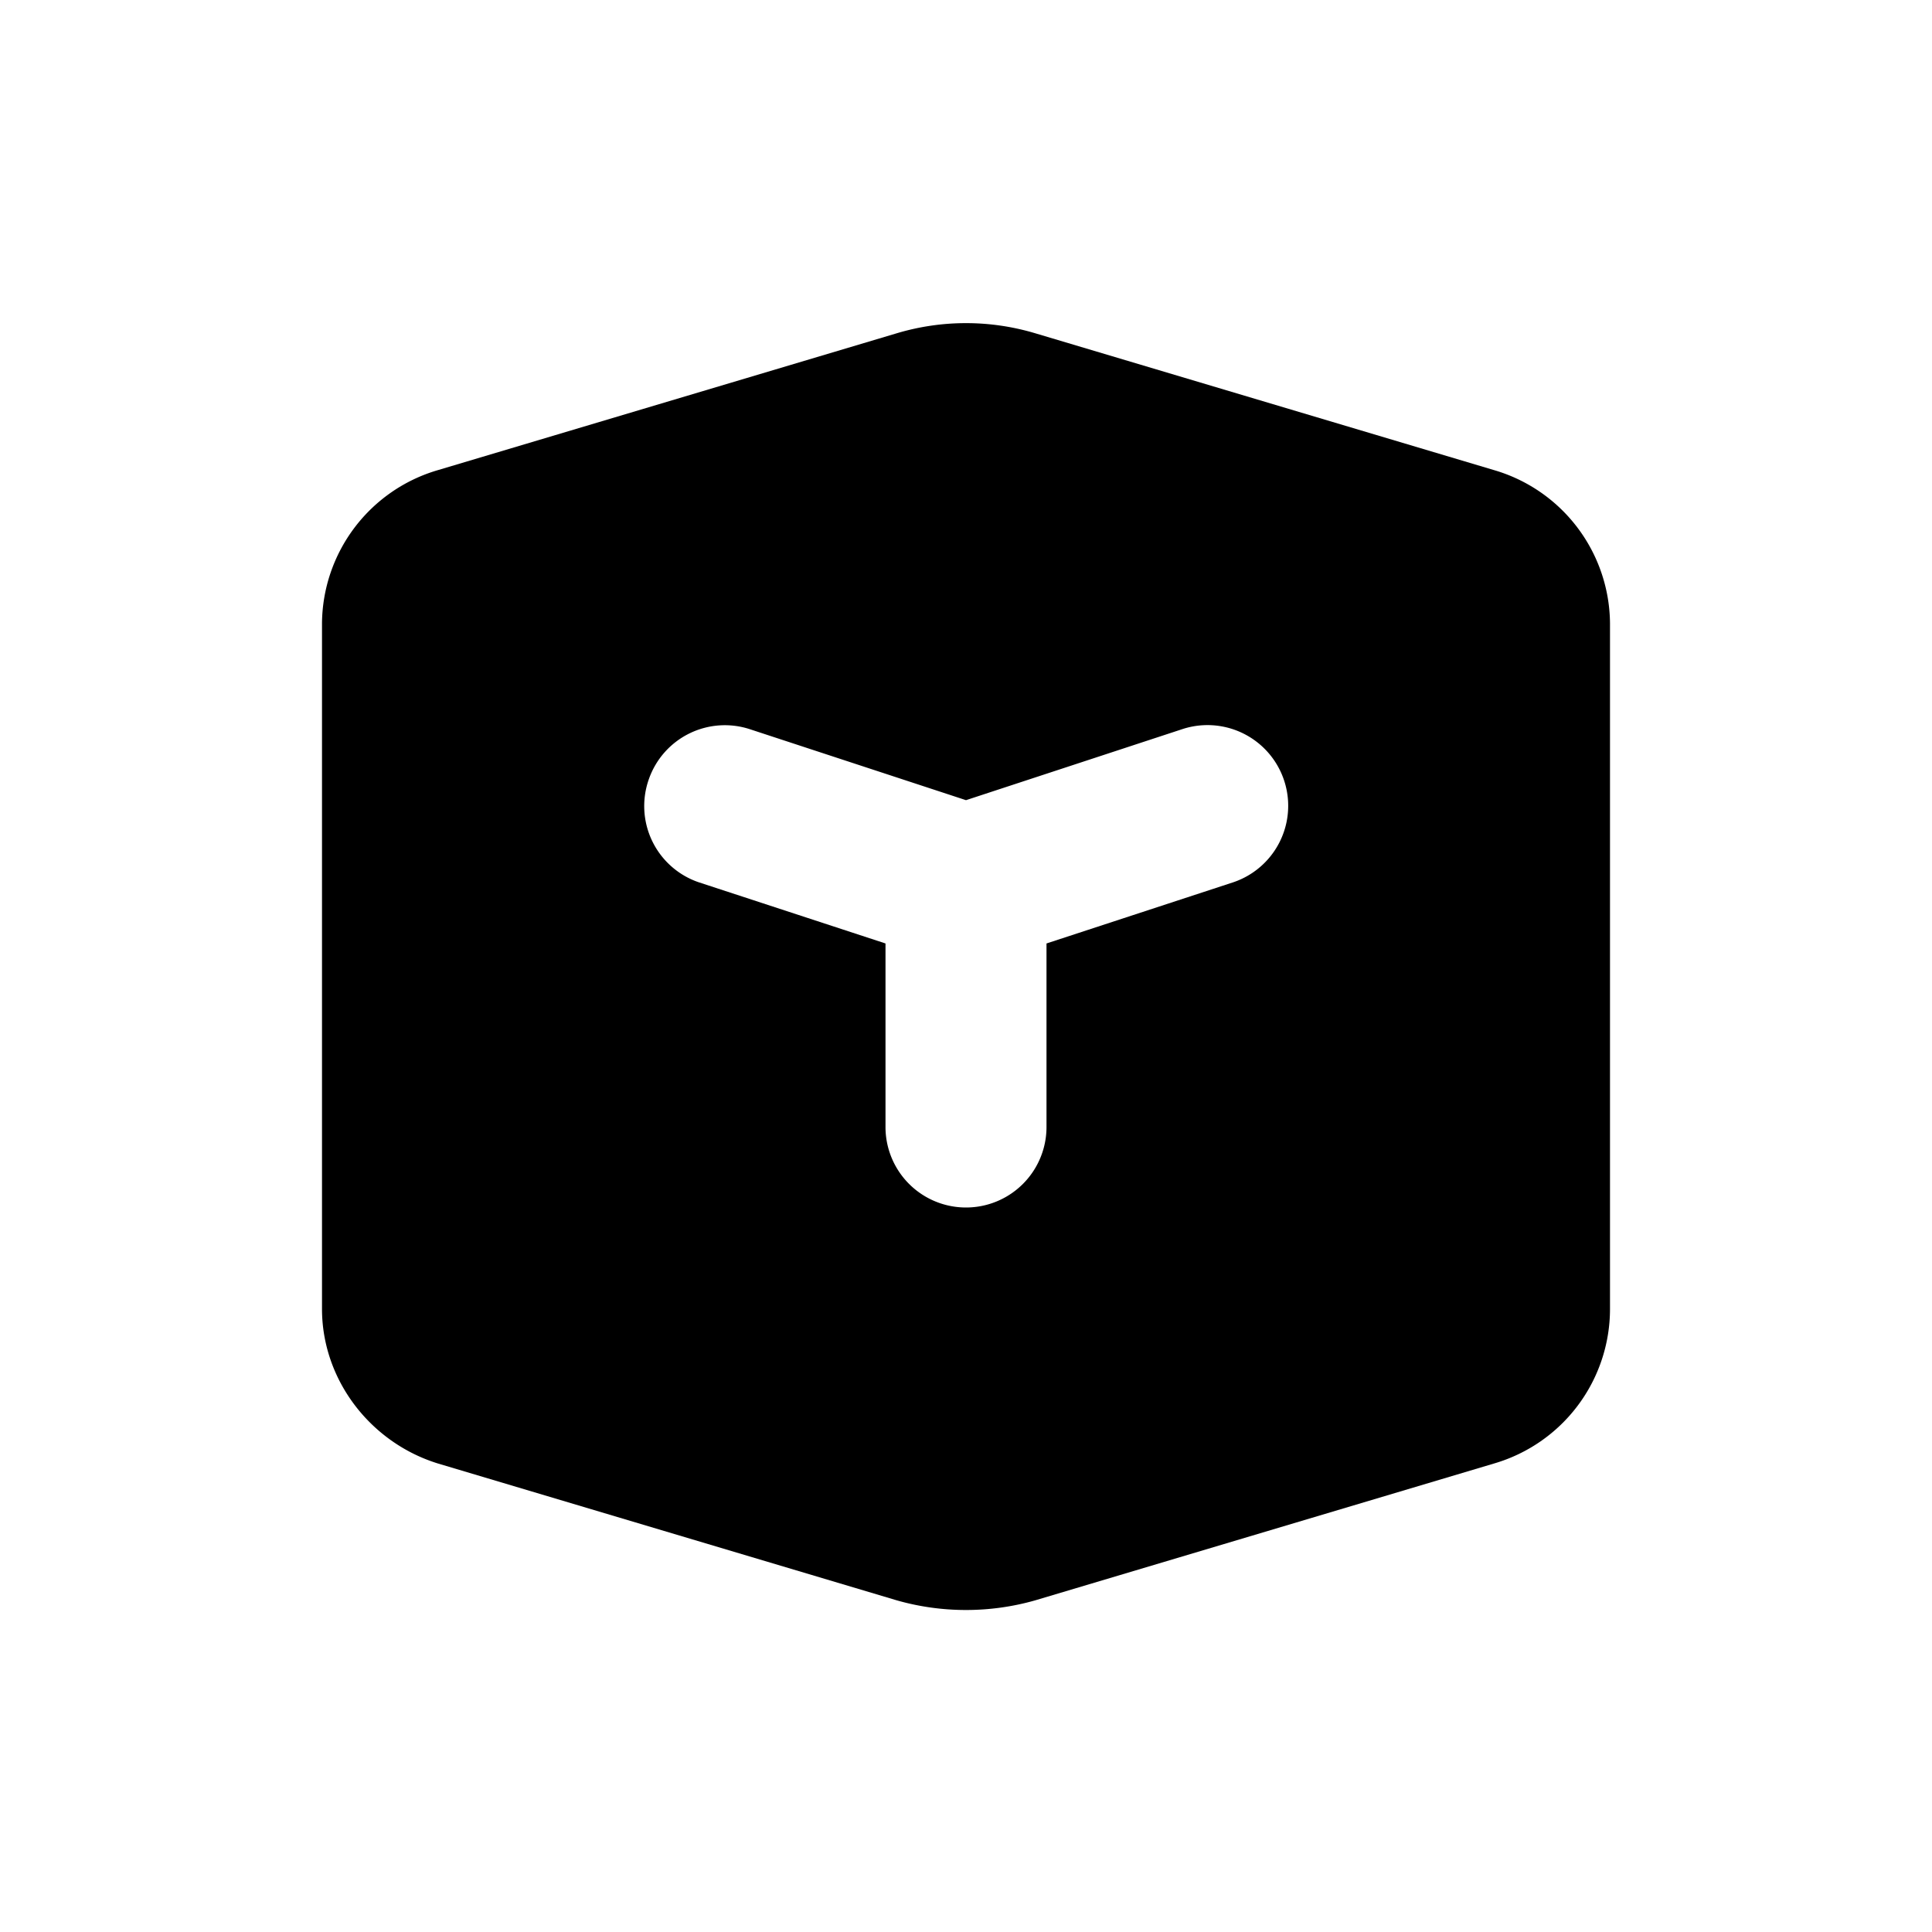 <svg width="12" height="12" viewBox="0 0 12 12" xmlns="http://www.w3.org/2000/svg"><path fill="currentColor" d="M6.43 2.07a1.5 1.5 0 0 0-.86 0l-2.85.85a1 1 0 0 0-.72.95v4.26c0 .44.3.83.72.96l2.85.85c.28.08.58.08.86 0l2.85-.85a1 1 0 0 0 .72-.96V3.87a1 1 0 0 0-.72-.95l-2.85-.85Zm-2.4 2.77a.5.5 0 0 1 .63-.31L6 4.97l1.34-.44a.5.5 0 0 1 .32.95l-1.16.38V7a.5.5 0 0 1-1 0V5.86l-1.16-.38a.5.5 0 0 1-.31-.64Z"/></svg>